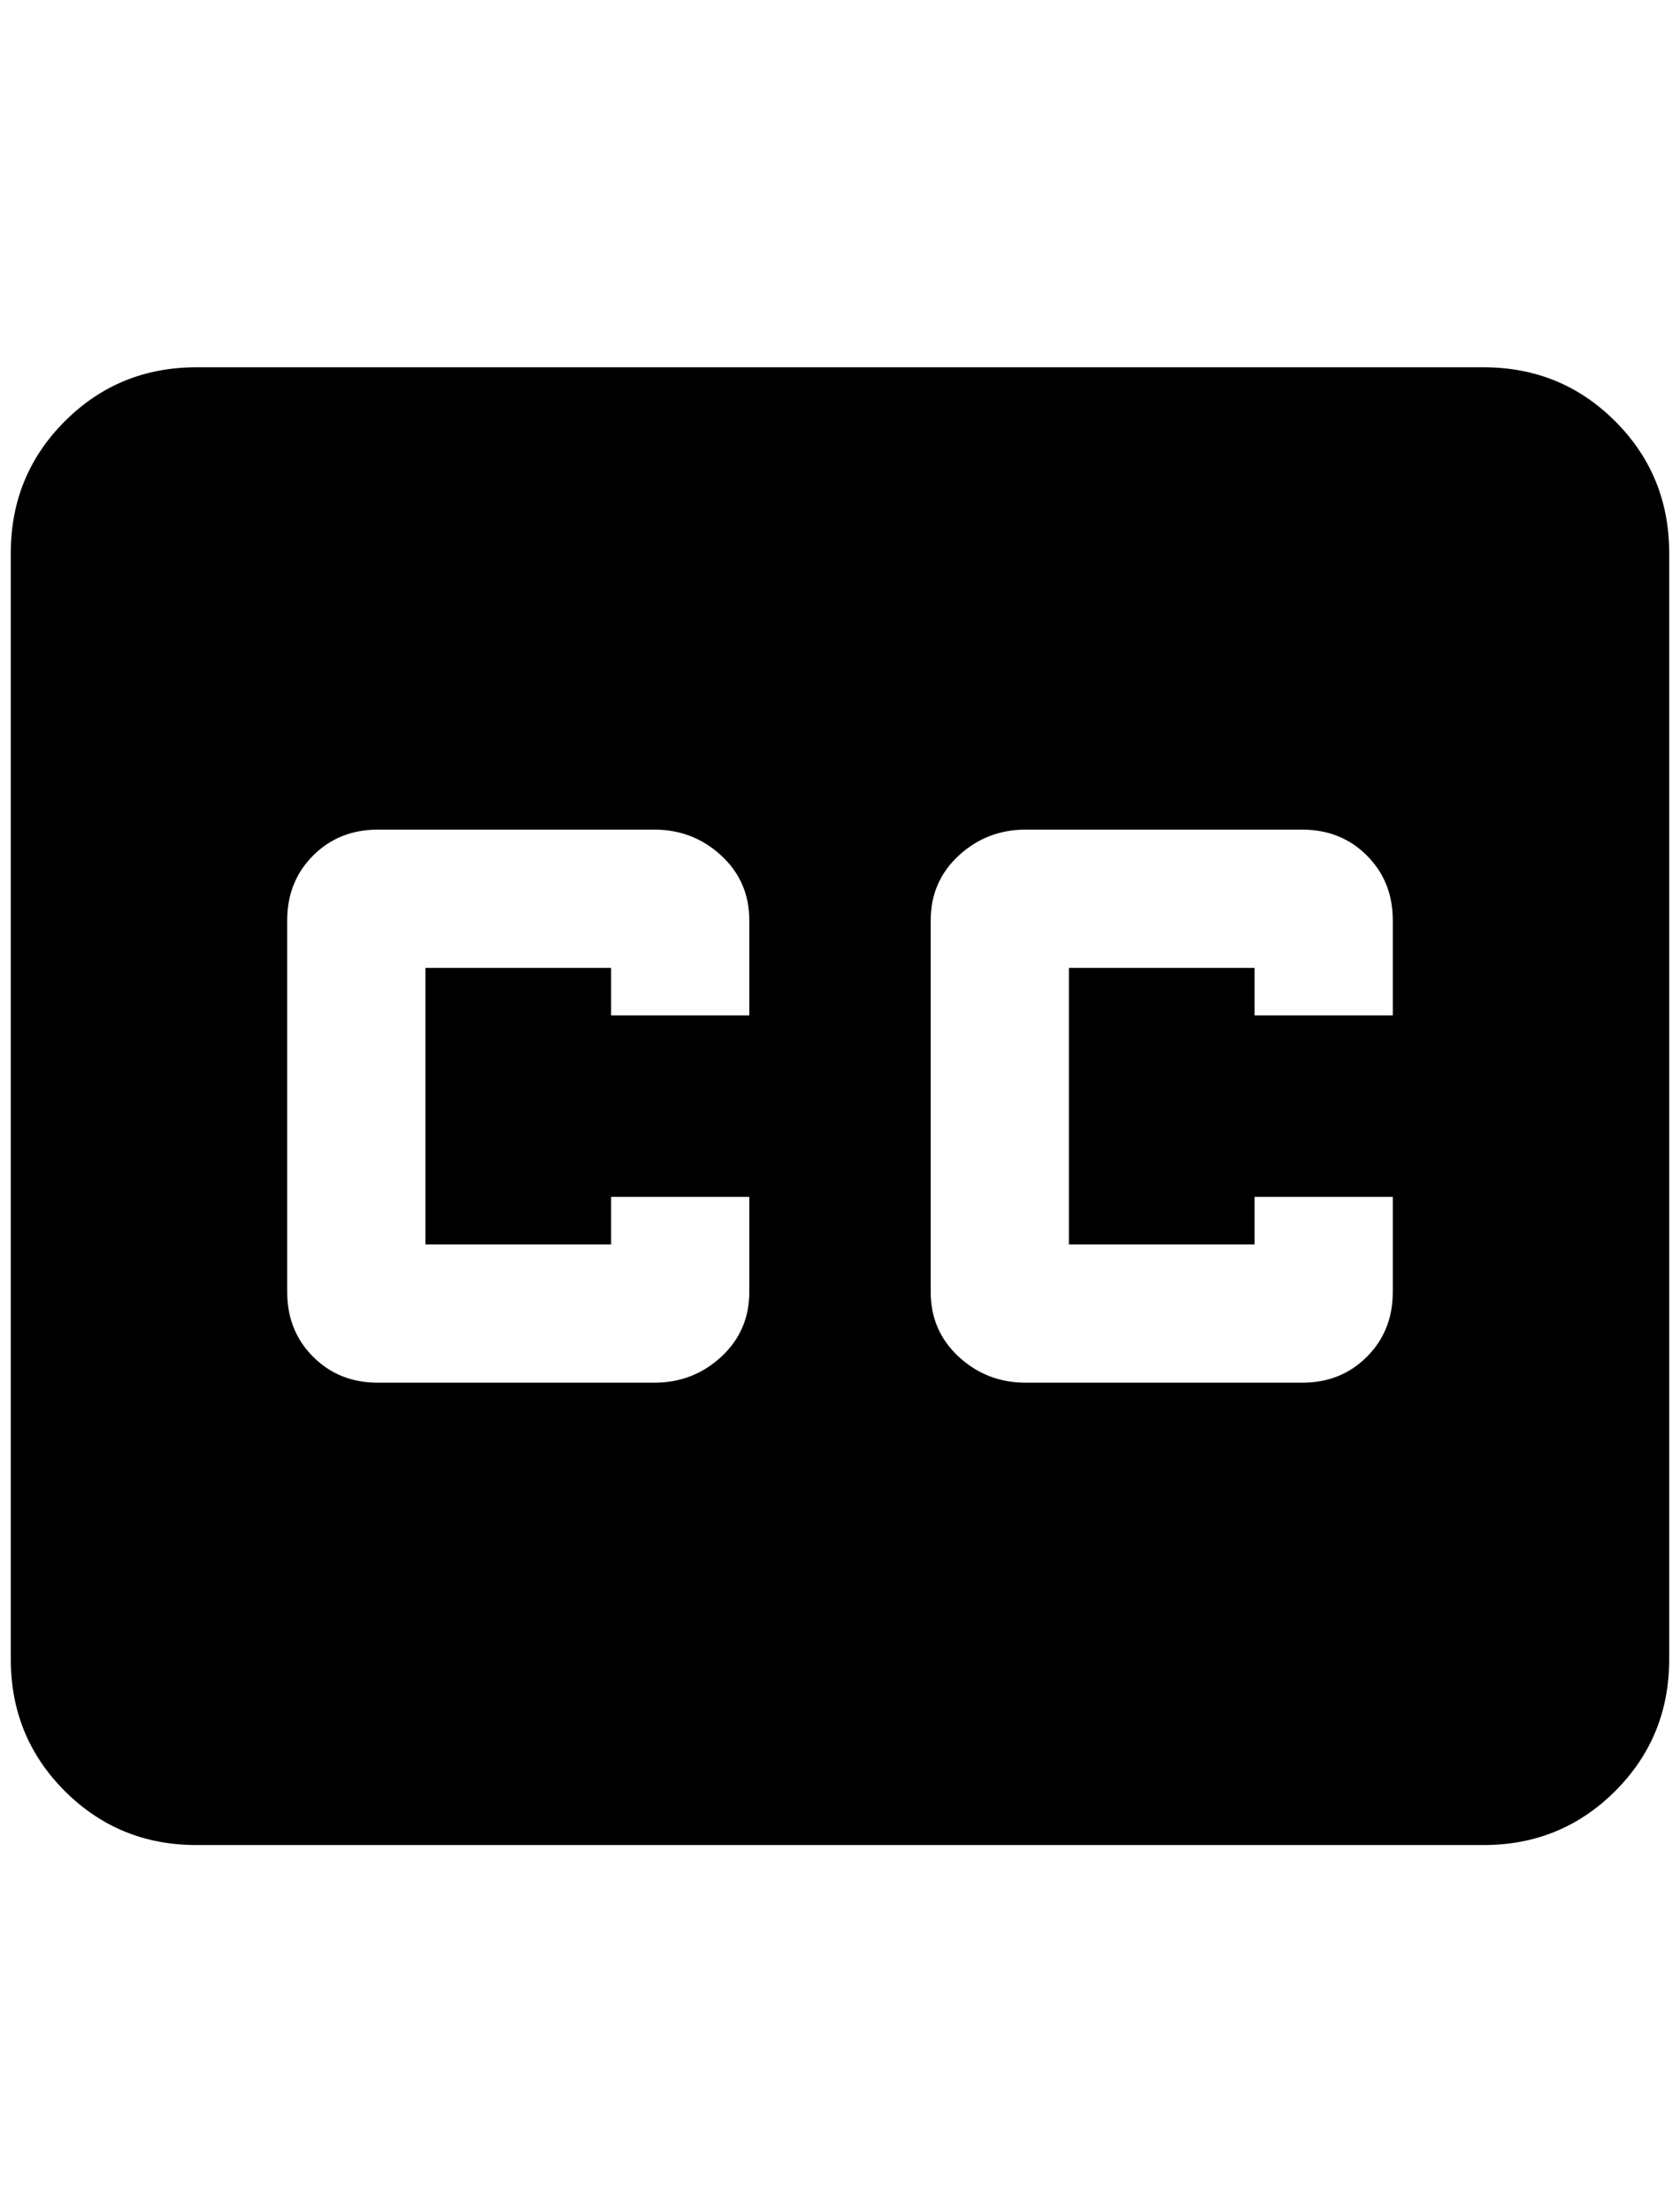<?xml version="1.0" standalone="no"?>
<!DOCTYPE svg PUBLIC "-//W3C//DTD SVG 1.1//EN" "http://www.w3.org/Graphics/SVG/1.1/DTD/svg11.dtd" >
<svg xmlns="http://www.w3.org/2000/svg" xmlns:xlink="http://www.w3.org/1999/xlink" version="1.1" viewBox="-10 0 1556 2048">
   <path fill="currentColor"
d="M1280 940h-128v-44h-172v256h172v-44h128v88q0 36 -24 60t-60 24h-256q-36 0 -62 -24t-26 -60v-344q0 -36 26 -60t62 -24h256q36 0 60 24t24 60v88zM684 940h-128v-44h-172v256h172v-44h128v88q0 36 -26 60t-62 24h-256q-36 0 -60 -24t-24 -60v-344q0 -36 24 -60t60 -24
h256q36 0 62 24t26 60v88zM1364 340h-1192q-72 0 -122 50t-50 122v1024q0 72 50 122t122 50h1192q72 0 122 -50t50 -122v-1024q0 -72 -50 -122t-122 -50z" />
</svg>
